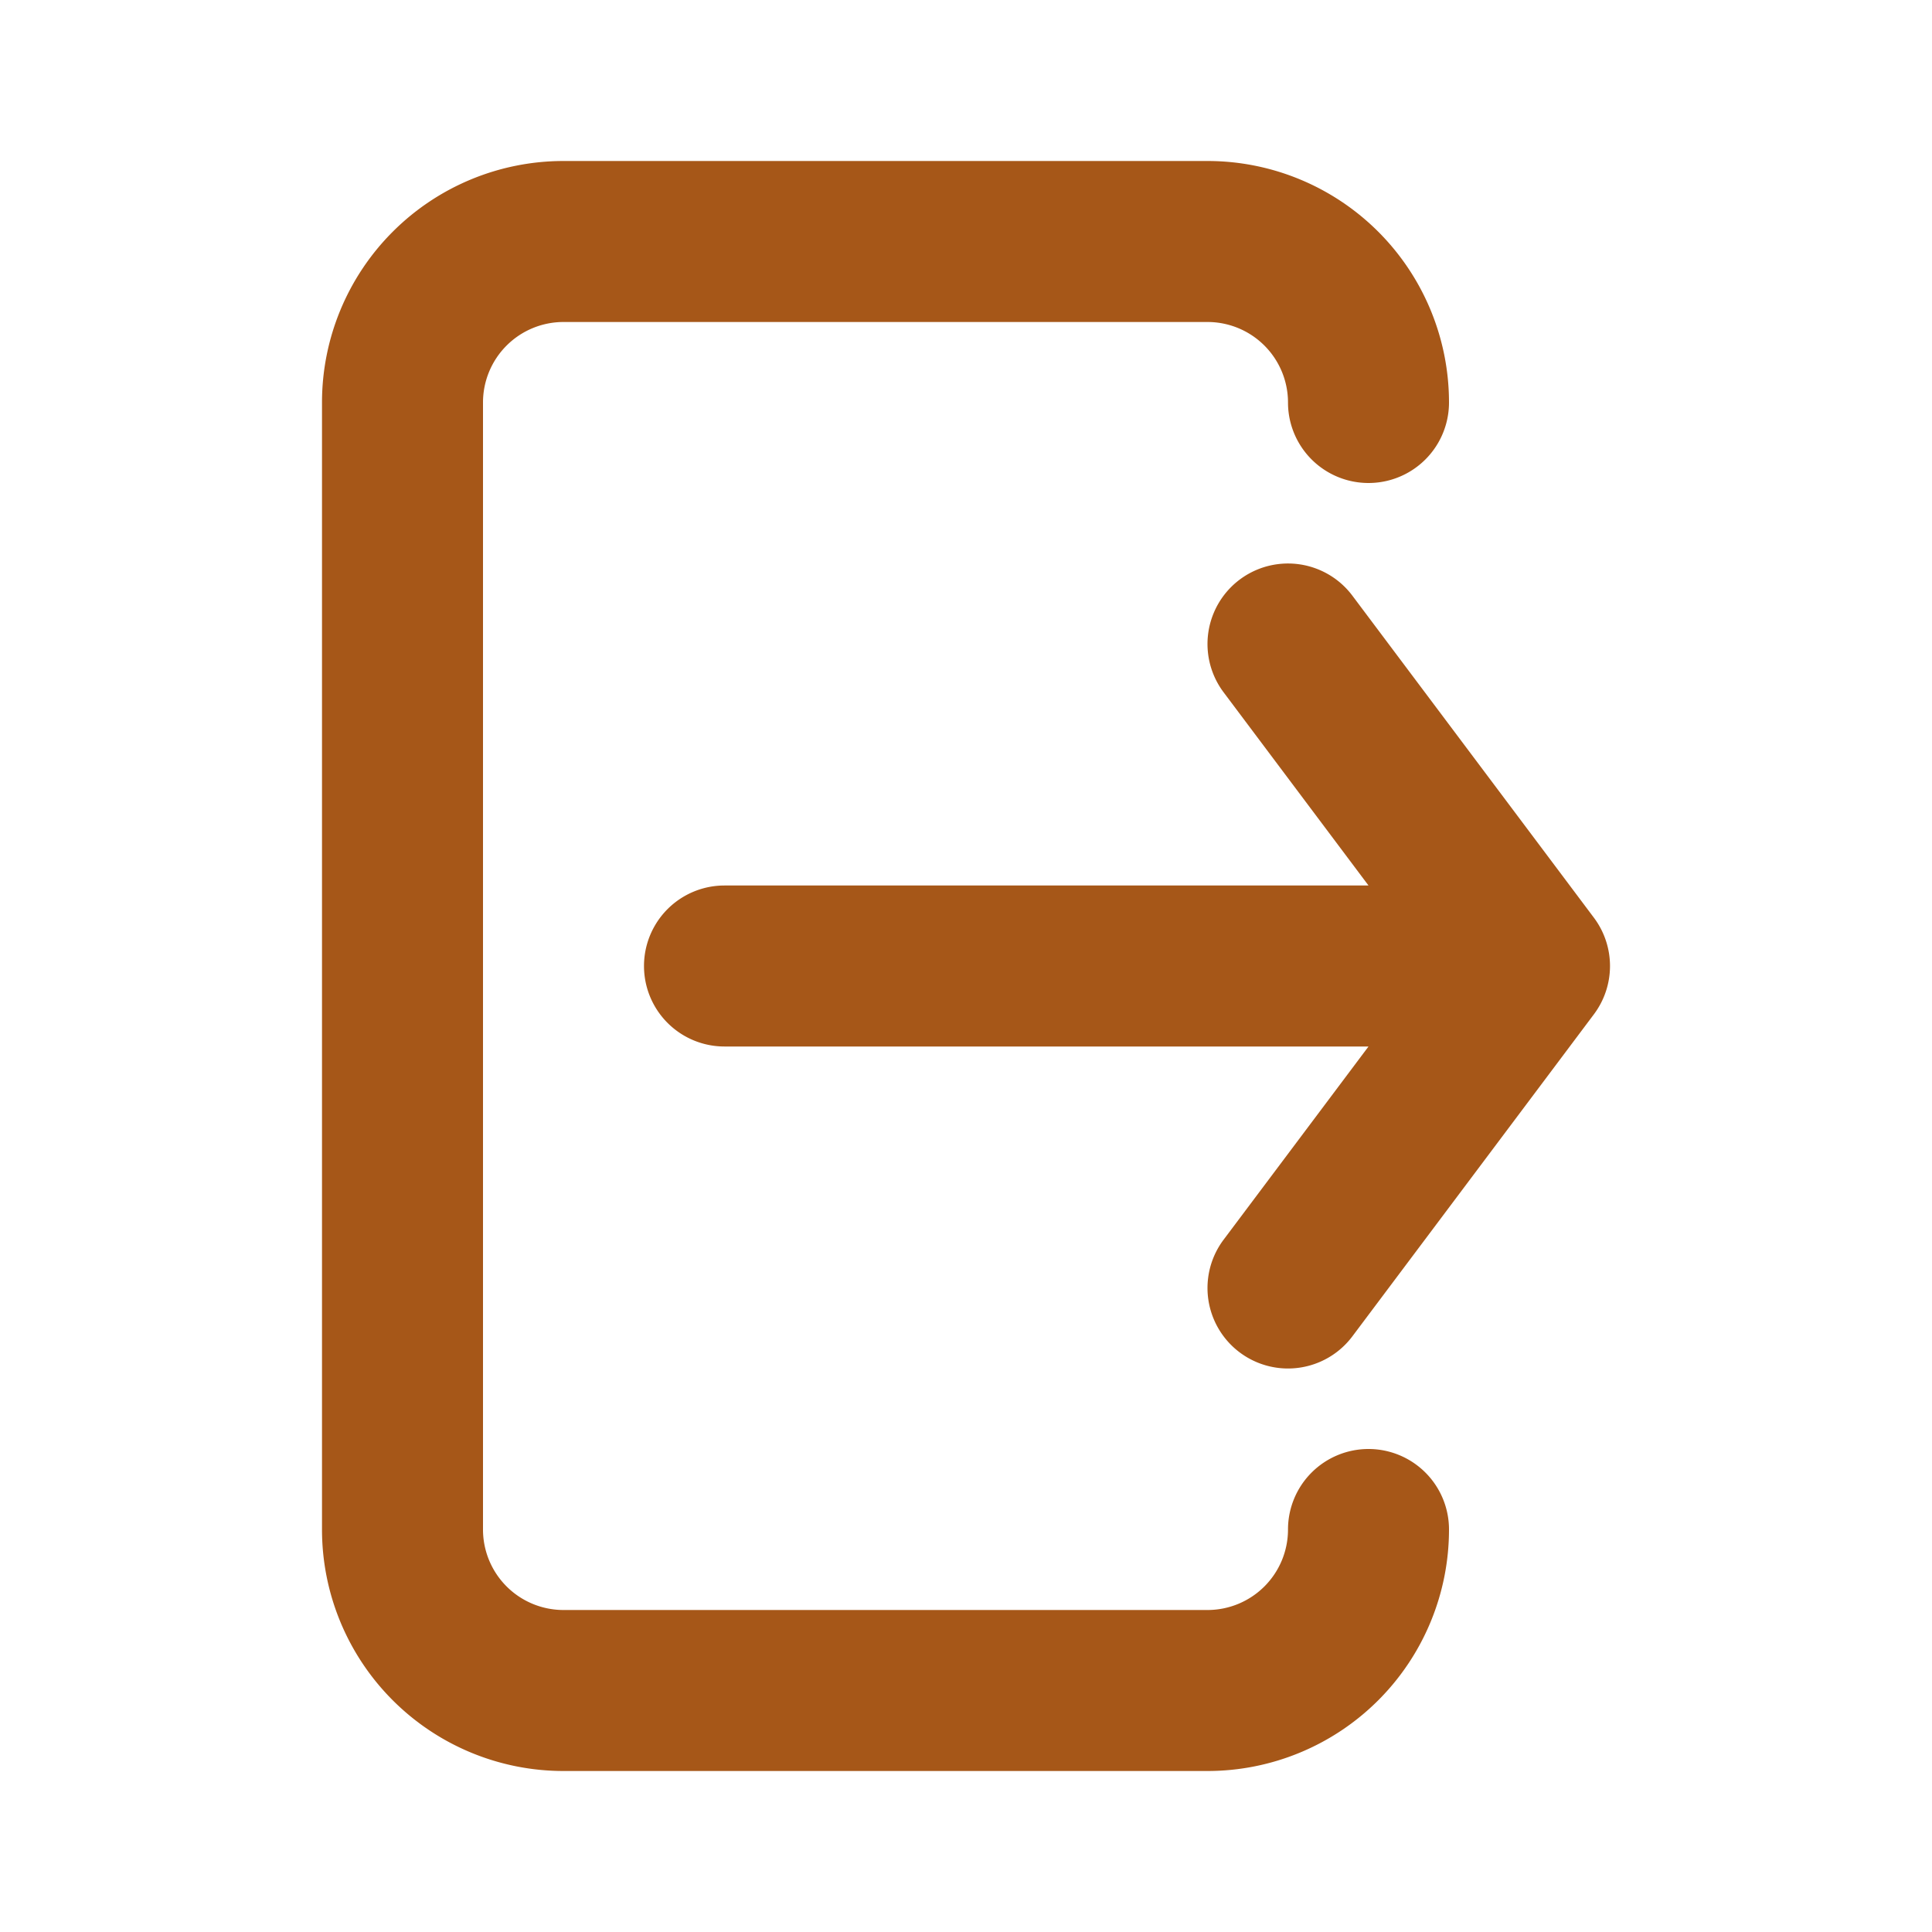 <svg xmlns="http://www.w3.org/2000/svg" xmlns:xlink="http://www.w3.org/1999/xlink" viewBox="0 0 48 48"><defs><style>.cls-1{fill:#a65718;}.cls-2{opacity:0;}.cls-3{clip-path:url(#clip-path);}</style><clipPath id="clip-path"><rect class="cls-1" width="48" height="48"/></clipPath></defs><g id="icones"><g class="cls-2"><rect class="cls-1" width="48" height="48"/><g class="cls-3"><g class="cls-2"><rect class="cls-1" width="48" height="48"/><g class="cls-3"><rect class="cls-1" width="48" height="48"/></g></g></g></g><path class="cls-1" d="M34,36a2,2,0,0,0-2,2,2,2,0,0,1-2,2H14a2,2,0,0,1-2-2V10a2,2,0,0,1,2-2H30a2,2,0,0,1,2,2,2,2,0,0,0,4,0,6,6,0,0,0-6-6H14a6,6,0,0,0-6,6V38a6,6,0,0,0,6,6H30a6,6,0,0,0,6-6,2,2,0,0,0-2-2"/><path class="cls-1" d="M39.6,22.8l-6-8a2,2,0,1,0-3.2,2.4L34,22H18a2,2,0,0,0,0,4H34l-3.6,4.8a2,2,0,0,0,3.2,2.4l6-8a2,2,0,0,0,0-2.4"/></g></svg>
